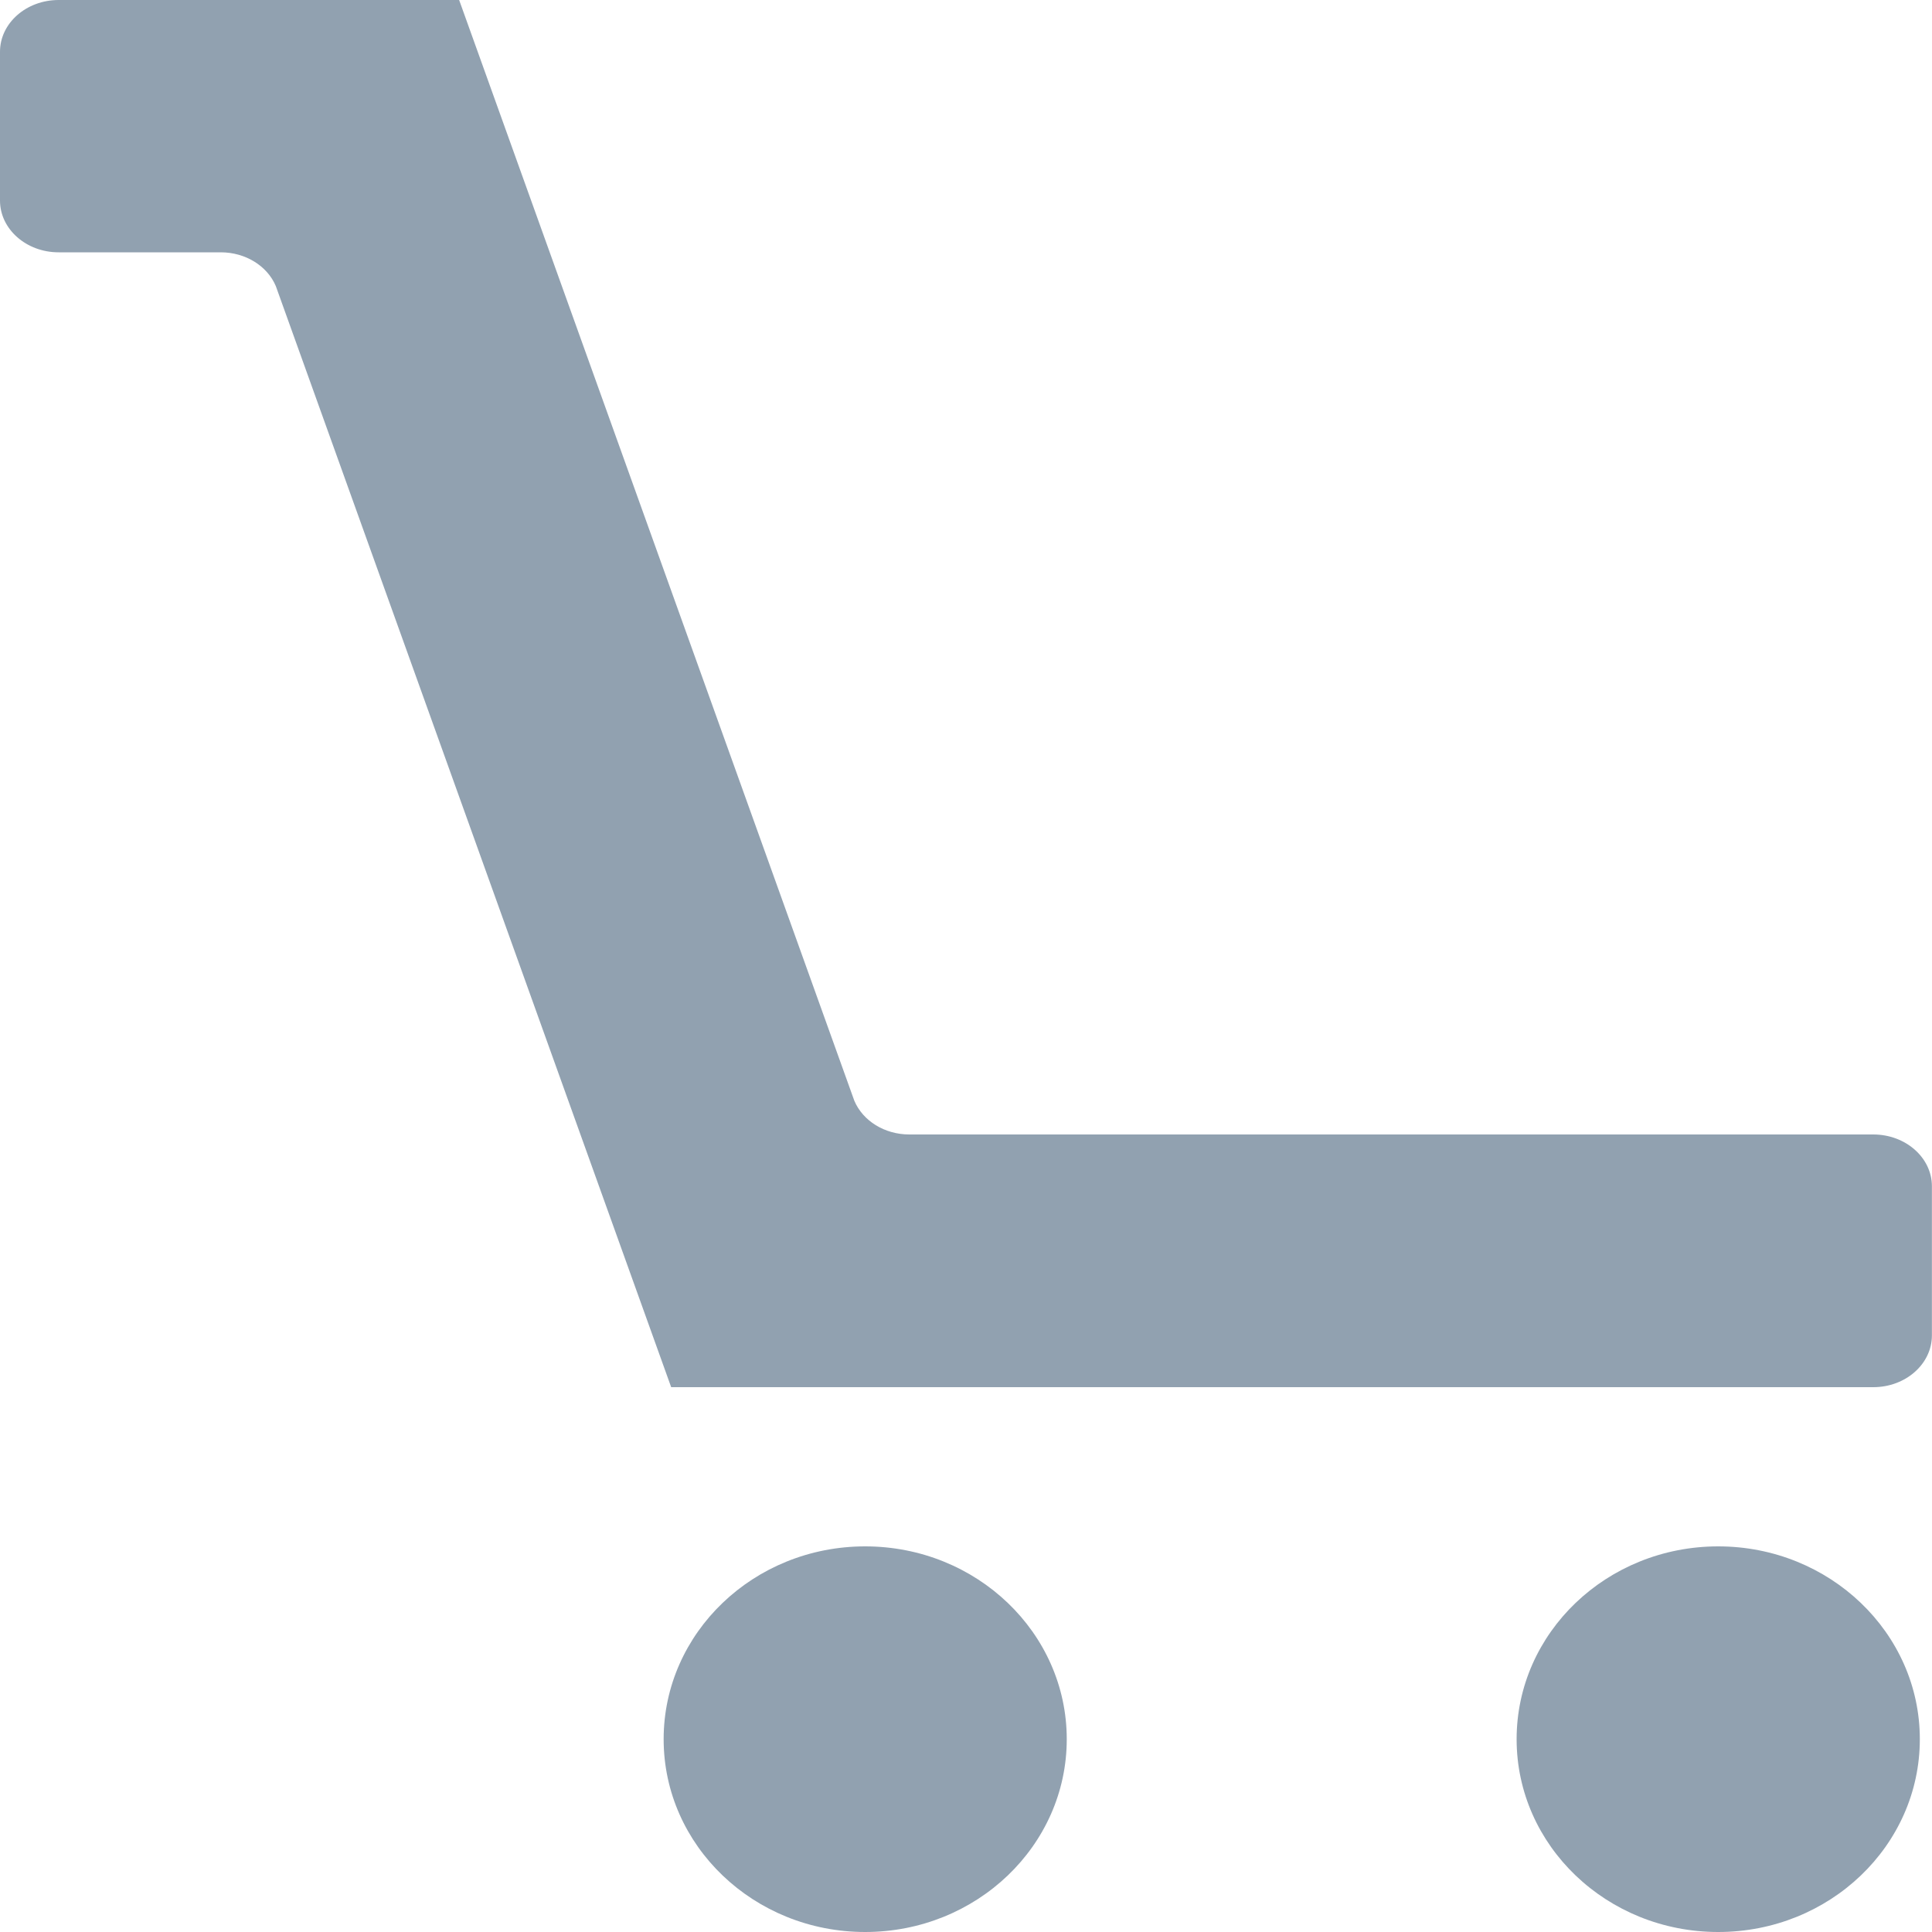 <?xml version="1.0" encoding="iso-8859-1"?>
<!-- Generator: Adobe Illustrator 16.0.0, SVG Export Plug-In . SVG Version: 6.00 Build 0)  -->
<!DOCTYPE svg PUBLIC "-//W3C//DTD SVG 1.1//EN" "http://www.w3.org/Graphics/SVG/1.1/DTD/svg11.dtd">
<svg version="1.1" id="Layer_1" xmlns="http://www.w3.org/2000/svg"  x="0px" y="0px"
	 width="20px" height="20px" viewBox="0 0 20 20" style="enable-background:new 0 0 20 20;" xml:space="preserve">
<path style="fill-rule:evenodd;clip-rule:evenodd;fill:#91A1B0;" d="M0.607,2.612C0.272,2.612,0,2.372,0,2.076v-1.54
	C0,0.24,0.272,0,0.607,0h4.146l4.091,11.395c0.089,0.21,0.315,0.349,0.569,0.349h9.979c0.335,0,0.607,0.24,0.607,0.536v1.544
	c0,0.296-0.272,0.536-0.607,0.536H6.948L2.855,2.961c-0.089-0.21-0.316-0.349-0.569-0.349H0.607z M17.787,16.008
	c1.152,0,2.087,0.894,2.087,1.996c0,1.103-0.935,1.996-2.087,1.996c-1.153,0-2.087-0.894-2.087-1.996
	C15.7,16.902,16.634,16.008,17.787,16.008z M8.956,16.008c1.153,0,2.087,0.894,2.087,1.996c0,1.103-0.935,1.996-2.087,1.996
	c-1.152,0-2.086-0.894-2.086-1.996C6.87,16.902,7.804,16.008,8.956,16.008z"/>
</svg>
